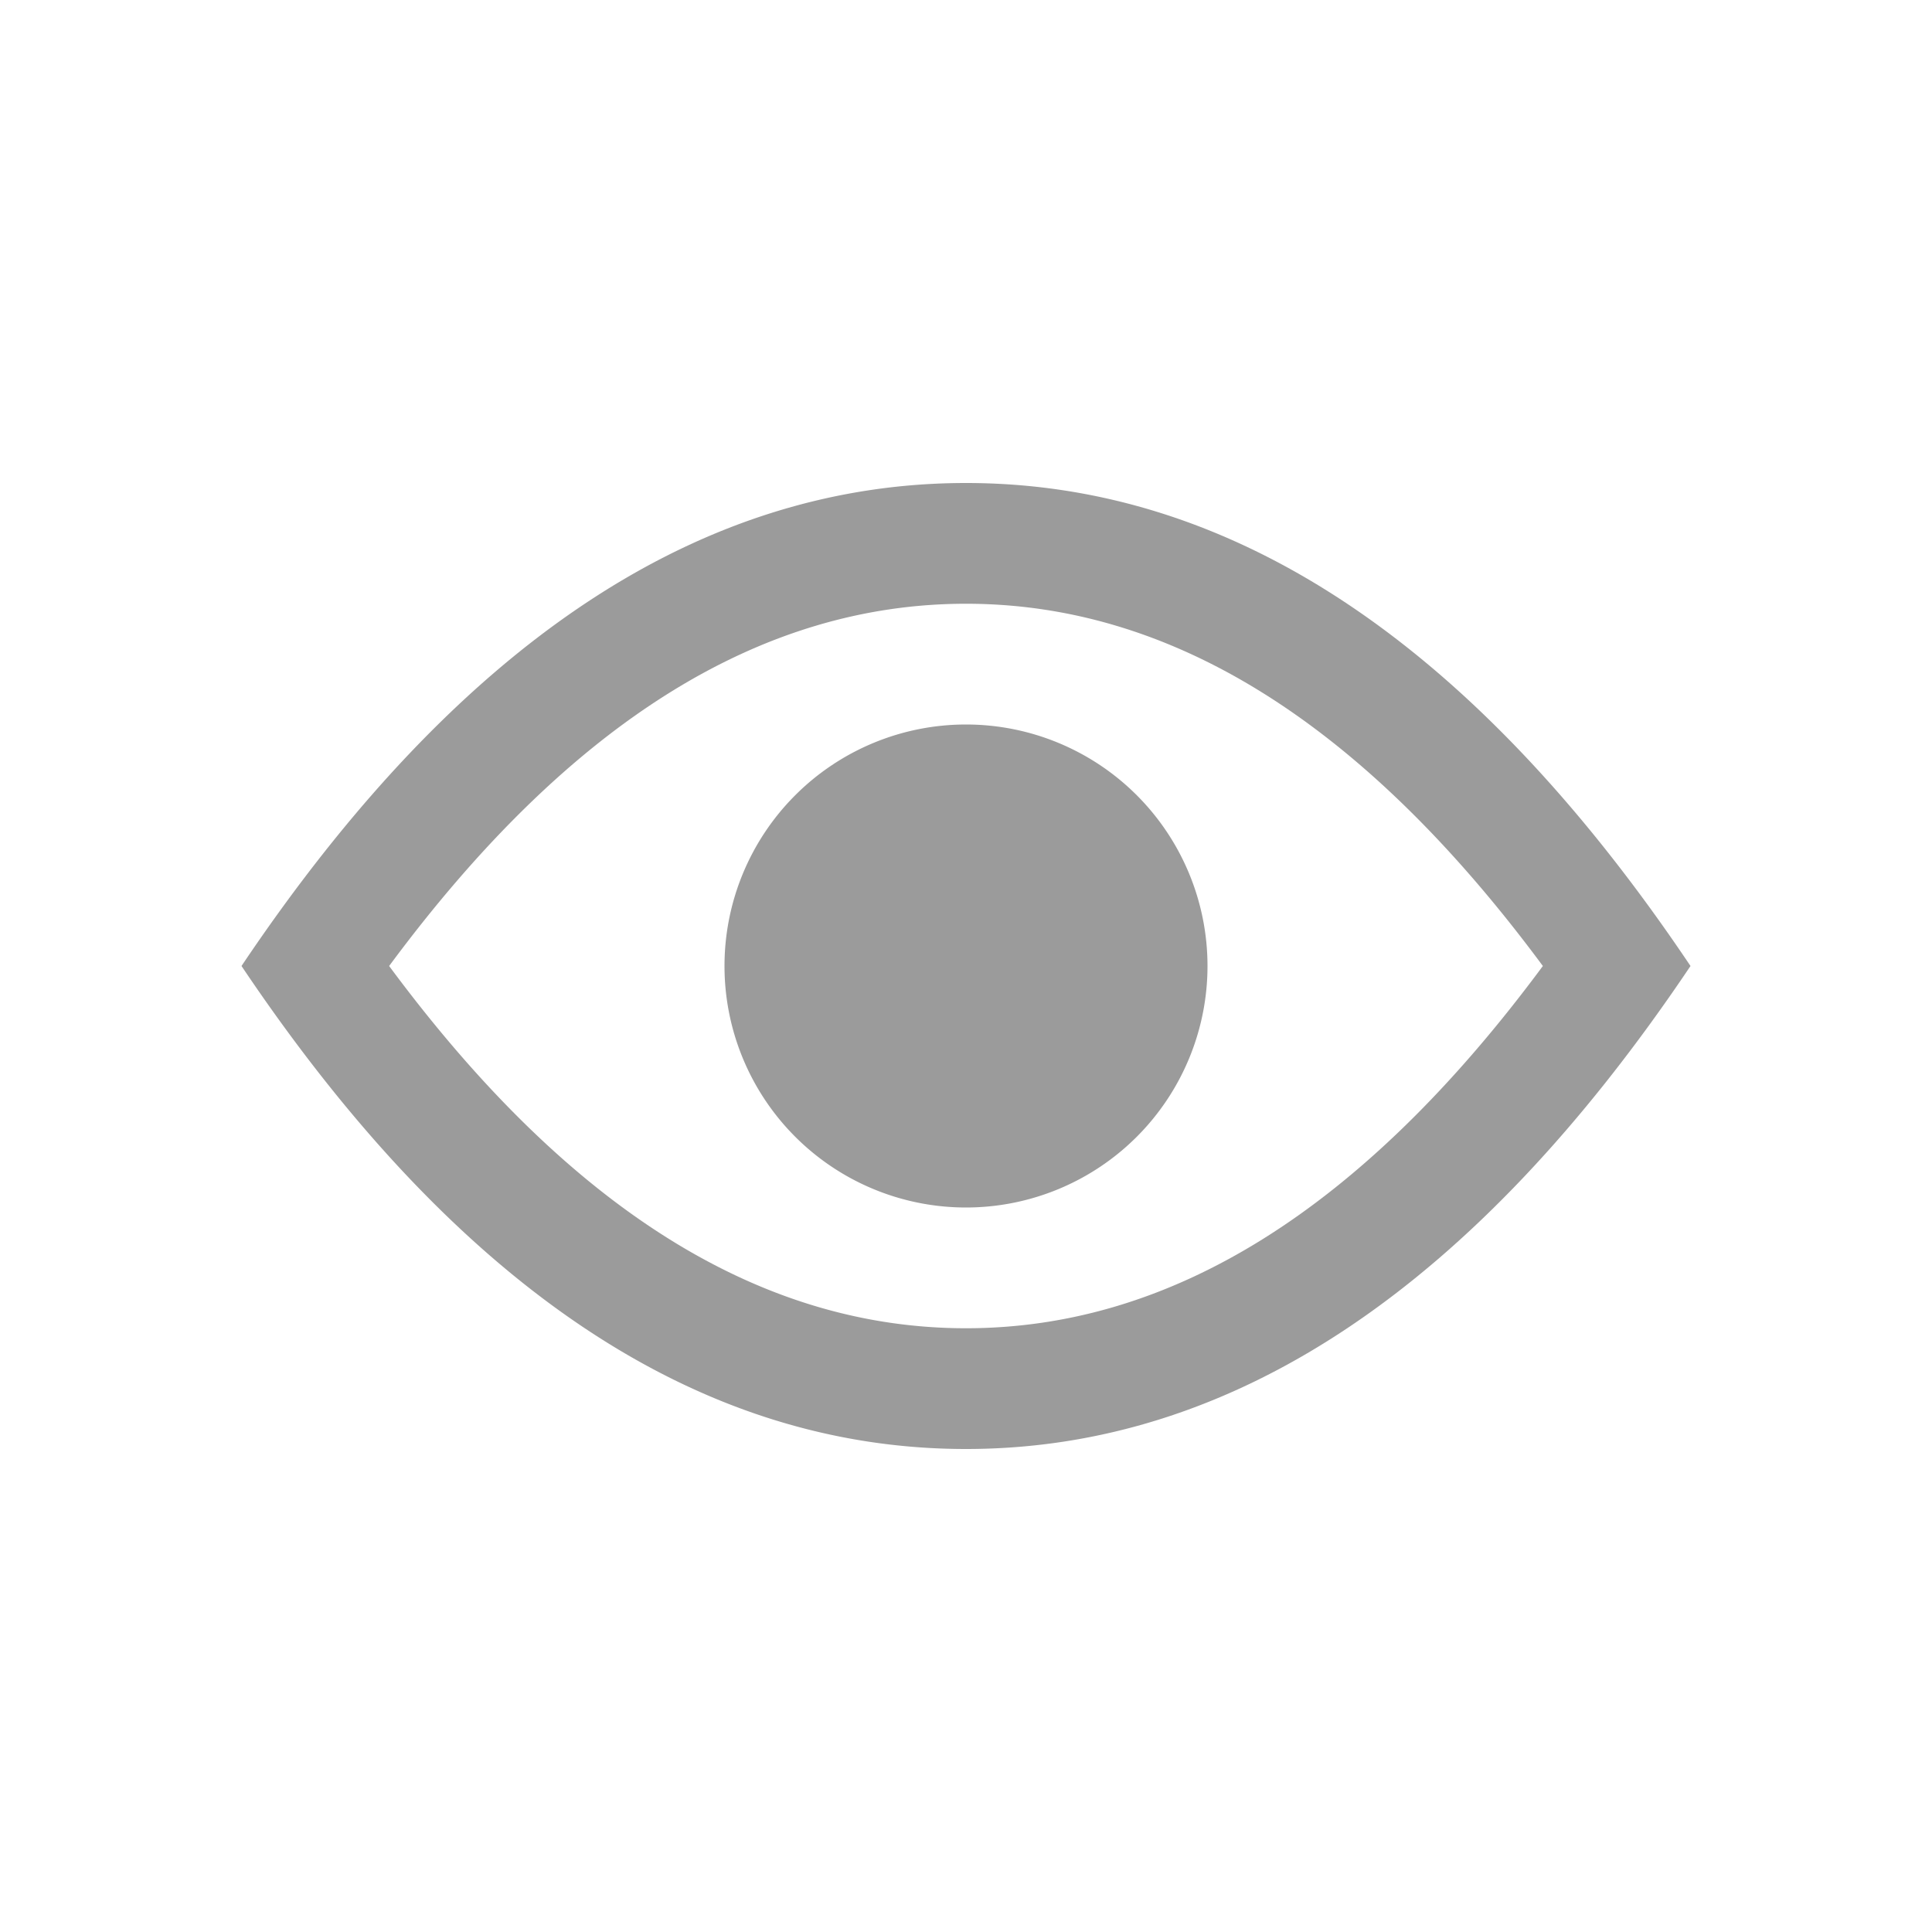 <svg xmlns="http://www.w3.org/2000/svg" xmlns:xlink="http://www.w3.org/1999/xlink" width="24" height="24" viewBox="0 0 24 24">
    <defs>
        <path id="a" d="M12 18c-3.314 0-6.314-2-9-6 2.686-4 5.686-6 9-6s6.314 2 9 6c-2.686 4-5.686 6-9 6zm0-10.5c-2.529 0-4.908 1.45-7.166 4.5 2.258 3.05 4.637 4.5 7.166 4.5 2.529 0 4.908-1.45 7.166-4.5C16.908 8.95 14.529 7.5 12 7.5zm0 7.5a3 3 0 1 1 0-6 3 3 0 0 1 0 6z"/>
    </defs>
    <g fill="none" fill-rule="evenodd">
        <mask id="b" fill="#fff">
            <use xlink:href="#a"/>
        </mask>
        <use fill="#9B9B9B" fill-rule="nonzero" xlink:href="#a"/>
    </g>
</svg>
